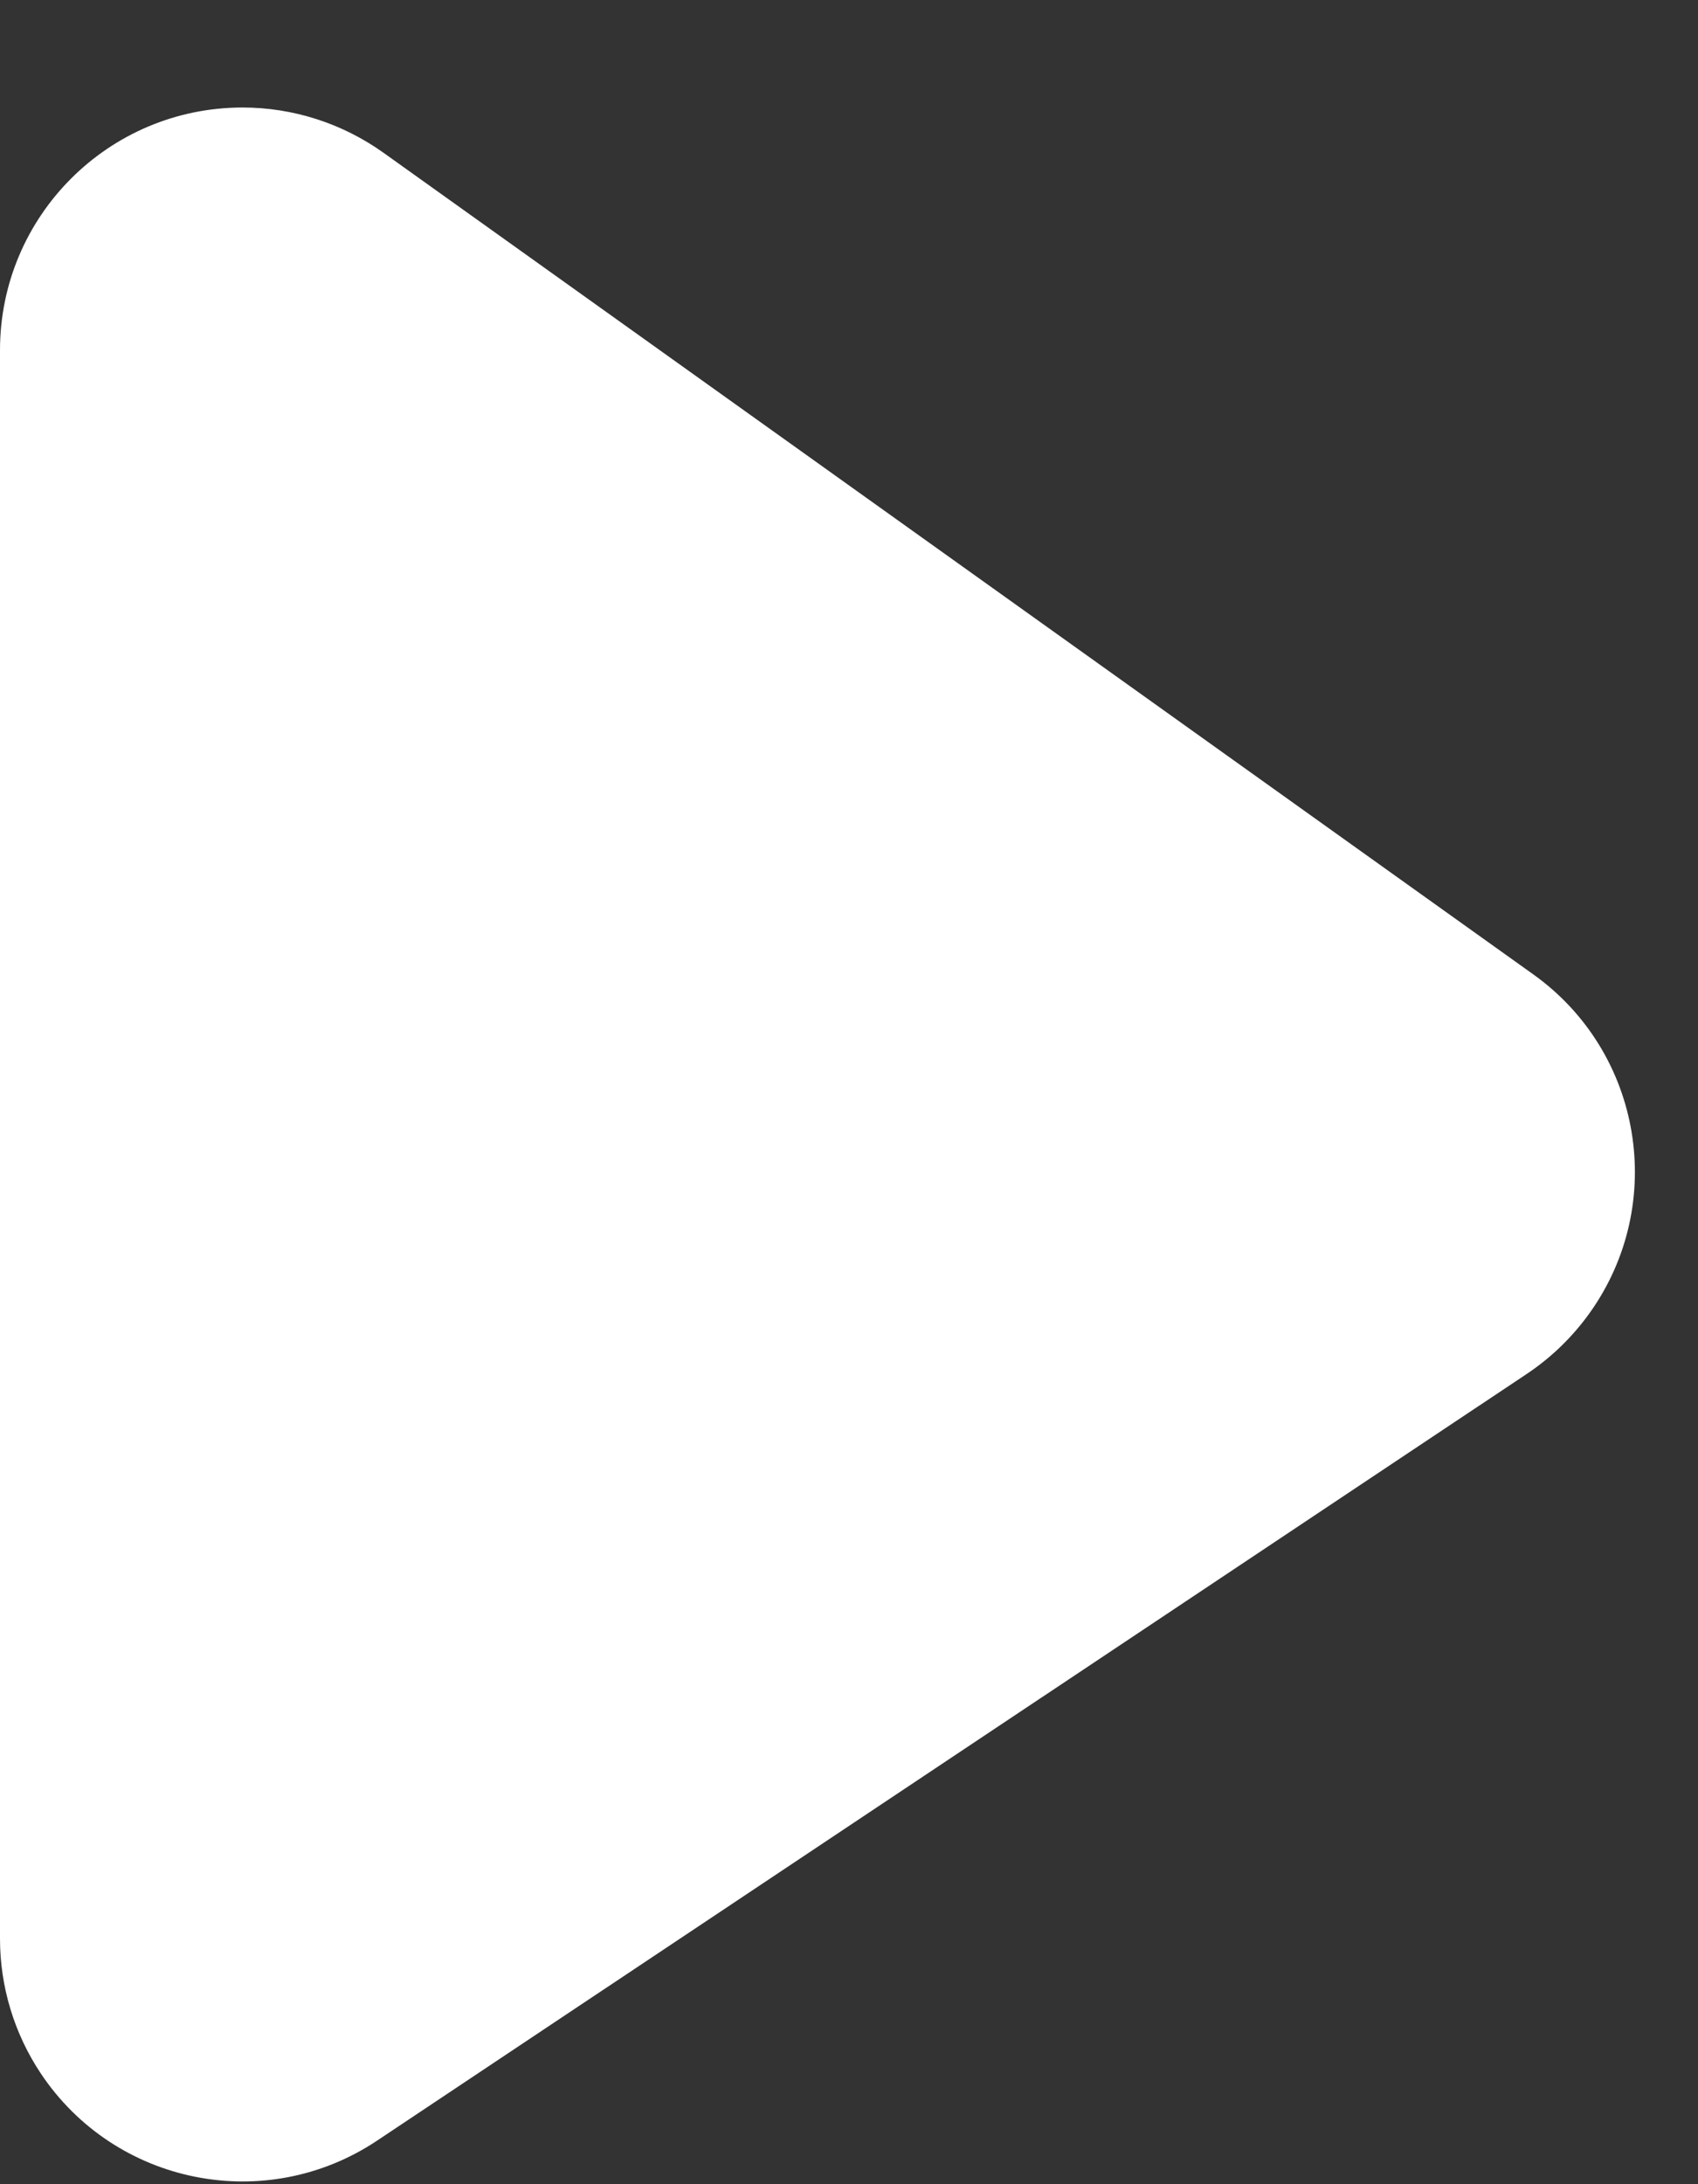 <?xml version="1.0" encoding="UTF-8"?>
<svg width="14px" height="18px" viewBox="0 0 14 18" version="1.1" xmlns="http://www.w3.org/2000/svg" xmlns:xlink="http://www.w3.org/1999/xlink">
    <rect x="0" y="0" width="14" height="18" fill="#333333" stroke="none"/>
    <title>Play_White</title>
    <g id="Page-1" stroke="none" stroke-width="1" fill="none" fill-rule="evenodd">
        <path d="M3.162,1.259 L12.642,8.03 C13.541,8.672 13.749,9.921 13.107,10.82 C12.966,11.017 12.791,11.187 12.589,11.322 L3.109,17.641 C2.19,18.254 0.949,18.006 0.336,17.087 C0.117,16.758 -3.06026929e-15,16.372 0,15.977 L0,2.886 C-1.51397657e-15,1.782 0.895,0.886 2,0.886 C2.417,0.886 2.823,1.017 3.162,1.259 Z" id="Play_White" fill="#FFFFFF"></path>
    </g>
</svg>